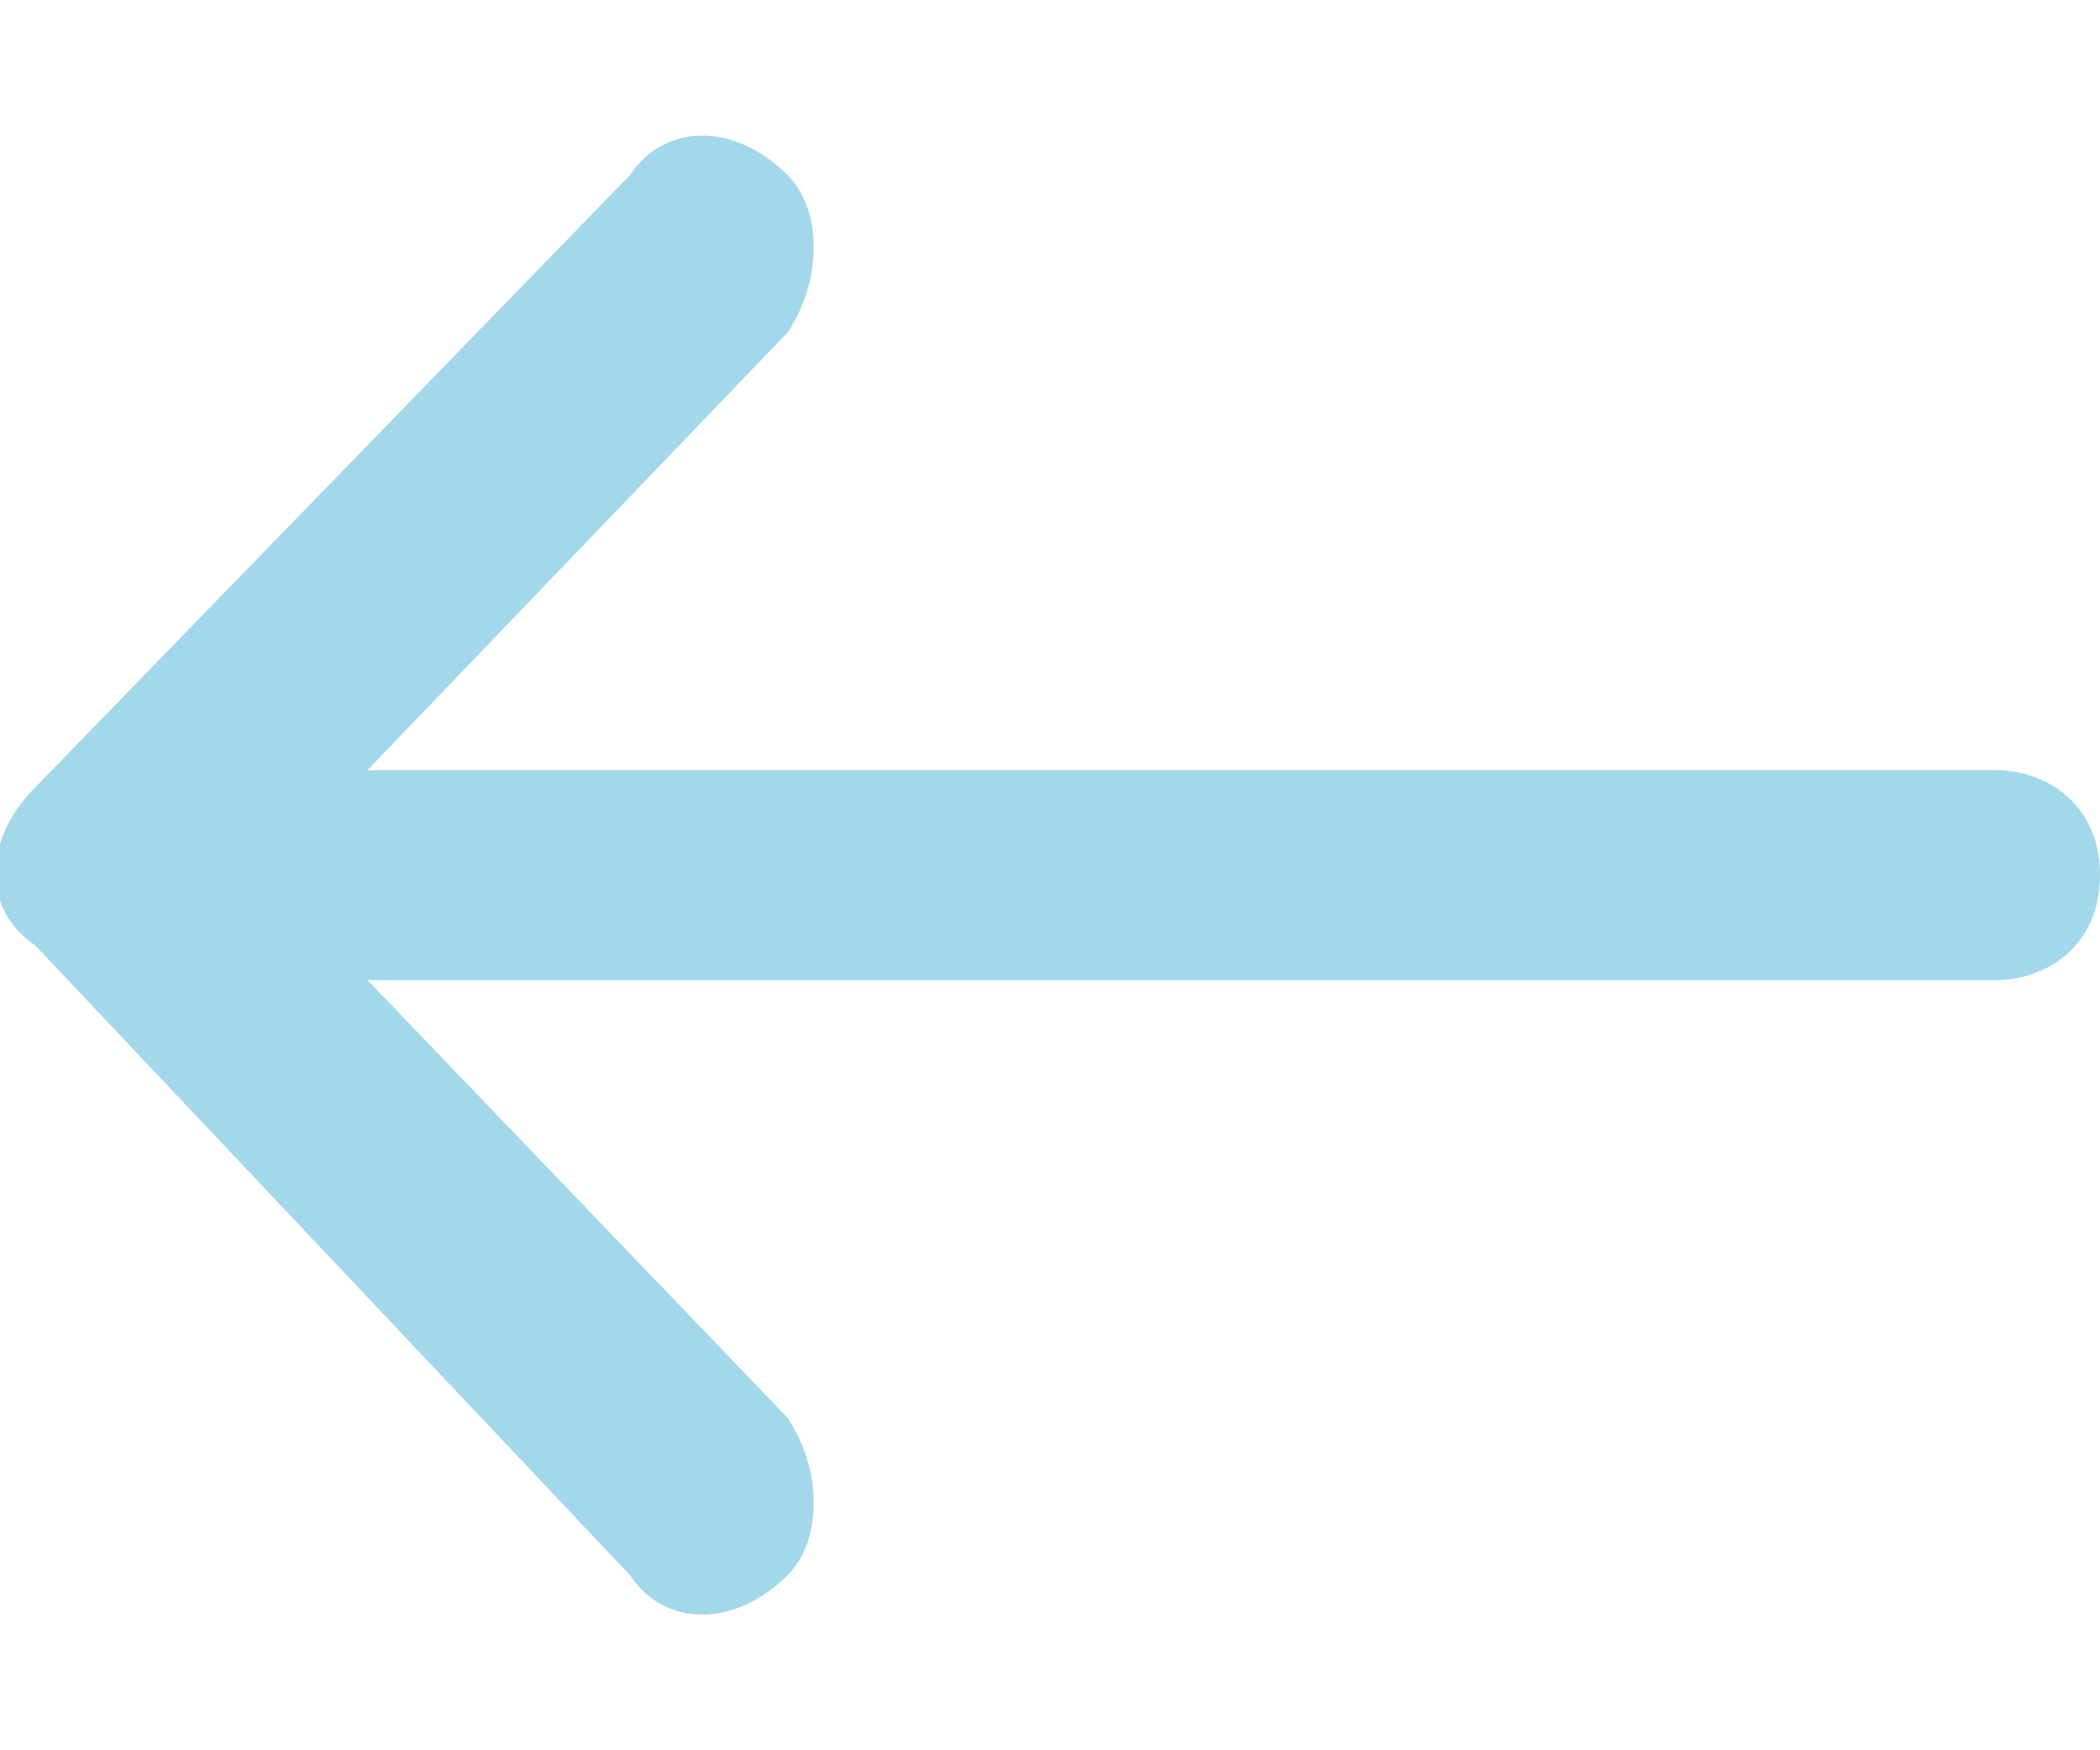 <svg version="1.2" xmlns="http://www.w3.org/2000/svg" viewBox="0 0 12 10" width="12" height="10">
	<title>arrow-right-blue-svg</title>
	<style>
		.s0 { fill: #a2d8ea } 
	</style>
	<path id="Layer" class="s0" d="m4.5 1c0.2 0.2 0.2 0.6 0 0.9l-2.4 2.5h9.3c0.3 0 0.6 0.2 0.6 0.6 0 0.4-0.3 0.6-0.6 0.6h-9.3l2.4 2.5c0.2 0.3 0.2 0.7 0 0.9-0.3 0.3-0.7 0.3-0.9 0l-3.4-3.6c-0.3-0.2-0.3-0.6 0-0.9l3.4-3.5c0.2-0.3 0.6-0.3 0.9 0z"/>
</svg>